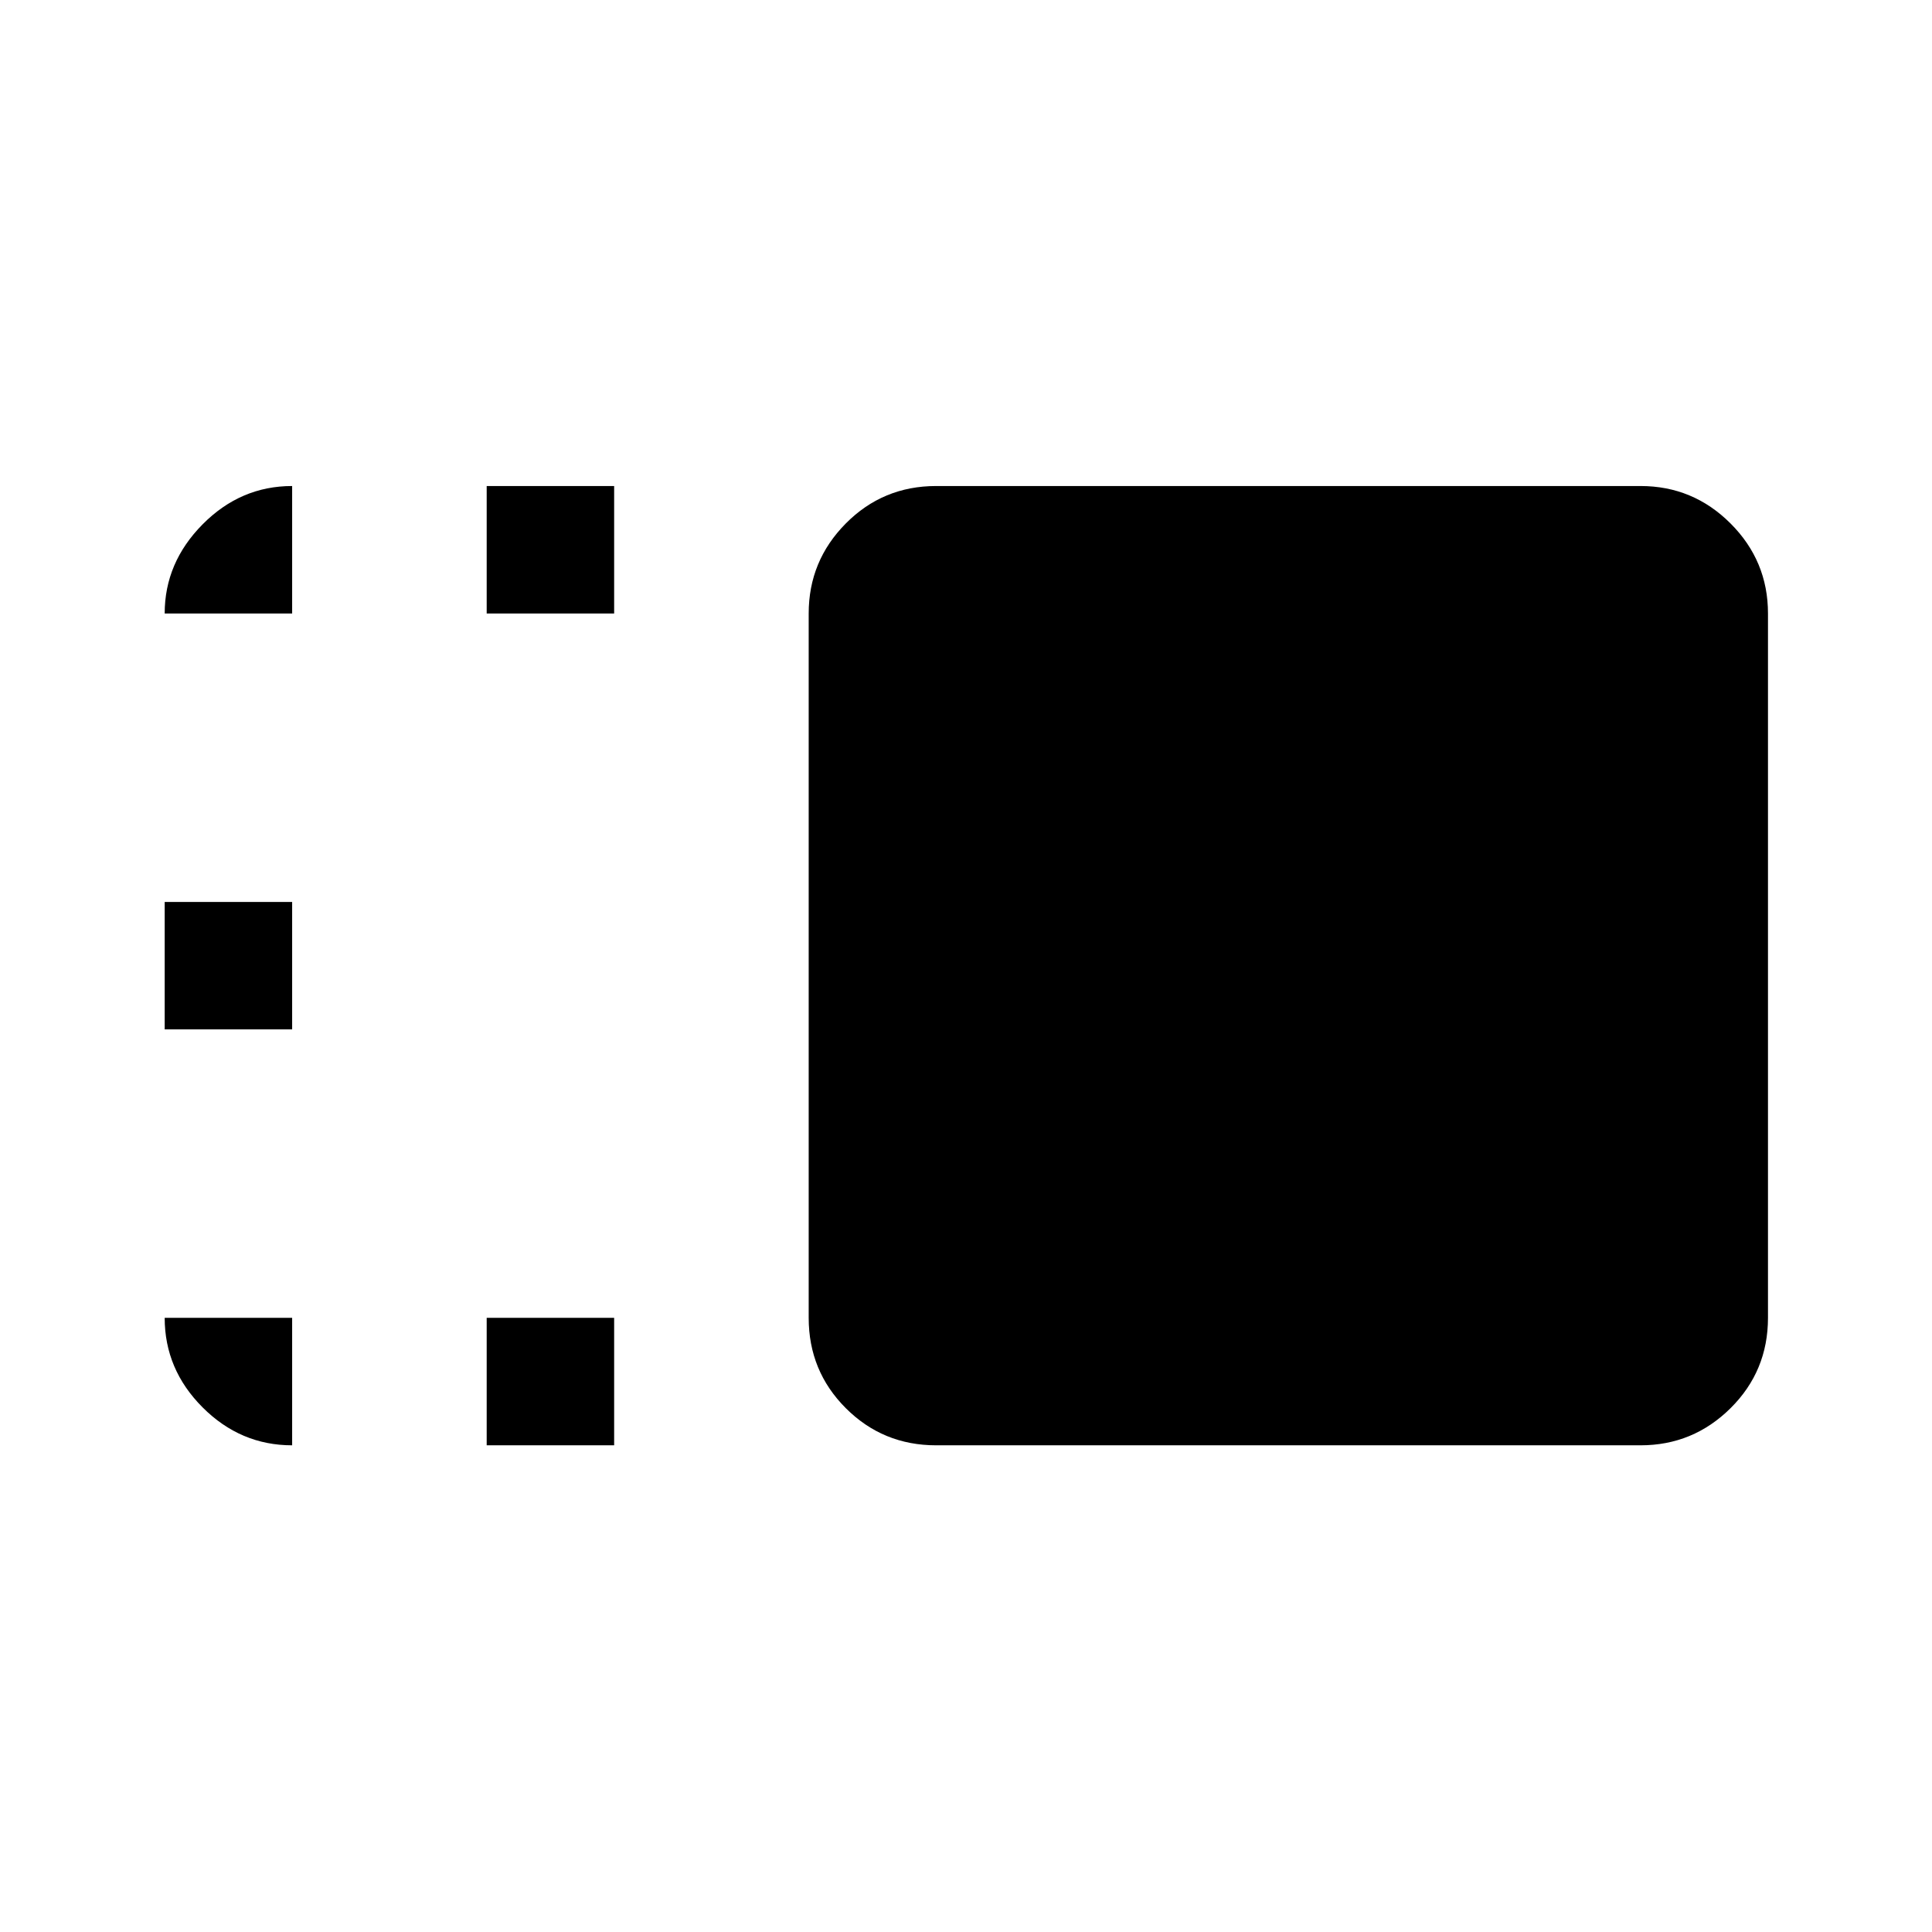 <svg xmlns="http://www.w3.org/2000/svg" height="40" viewBox="0 96 960 960" width="40"><path d="M401.833 400.833q0-26.125 18.448-44.729t44.885-18.604h350.001q26.125 0 44.729 18.604t18.604 44.729v350.001q0 26.437-18.604 44.885-18.604 18.448-44.729 18.448H465.166q-26.437 0-44.885-18.448-18.448-18.448-18.448-44.885V400.833Zm-160 413.334v-63.333h63.333v63.333h-63.333Zm0-413.334V337.5h63.333v63.333h-63.333Zm-160 206.667v-63.333h63.333V607.5H81.833Zm0 143.334h63.333v63.333q-25.666 0-44.499-18.854-18.834-18.854-18.834-44.479Zm0-350.001q0-25.271 18.854-44.302t44.479-19.031v63.333H81.833Z"/></svg>